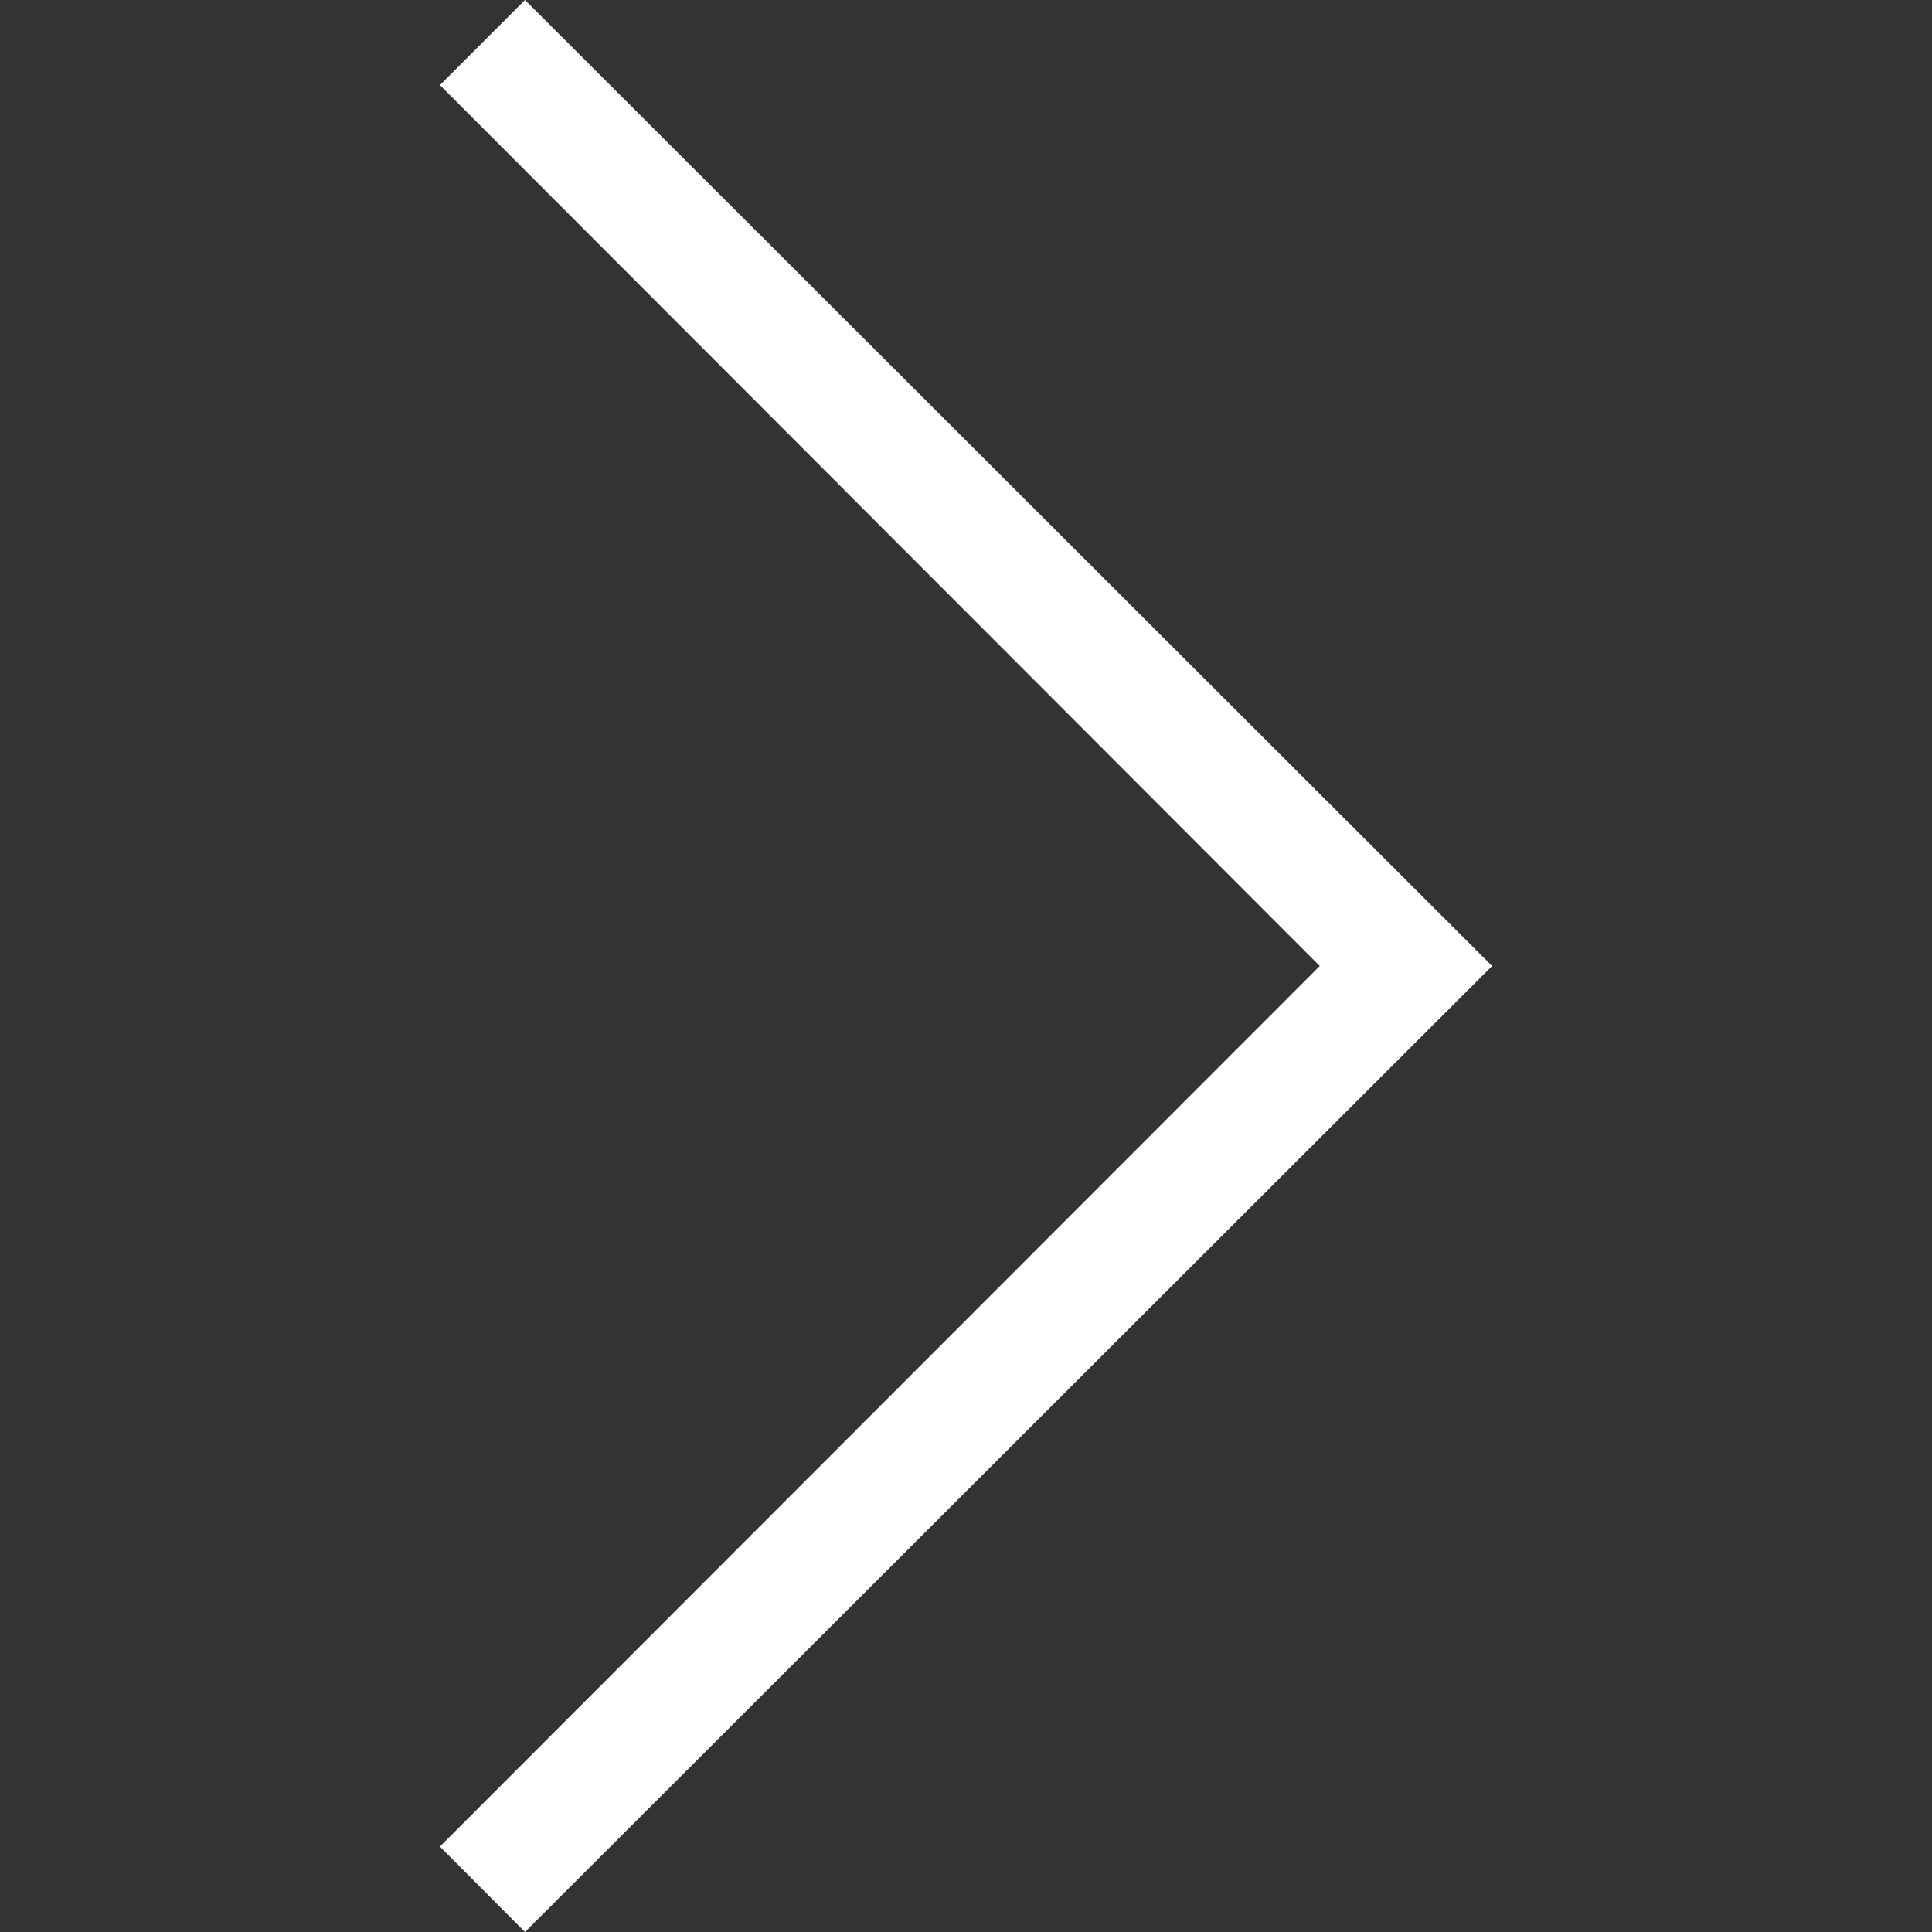 <?xml version="1.0" encoding="UTF-8" standalone="no"?>
<!-- Created with Inkscape (http://www.inkscape.org/) -->

<svg
   width="20"
   height="20"
   viewBox="0 0 5.292 5.292"
   version="1.1"
   id="svg5"
   xmlns="http://www.w3.org/2000/svg"
   xmlns:svg="http://www.w3.org/2000/svg">
  <rect x="0" y="0" width="5.292" height="5.292" fill="#333333" stroke="none"/>
  <defs
     id="defs2" />
  <g
     id="layer1">
    <g
       aria-label=""
       id="text3339"
       style="font-size:5.307px;line-height:1.25;font-family:'Segoe MDL2 Assets';-inkscape-font-specification:'Segoe MDL2 Assets';text-align:center;letter-spacing:0px;word-spacing:0px;text-anchor:middle;stroke-width:0.055;fill:#ffffff;fill-opacity:1">
      <path
         d="M 1.205,5.058 3.615,2.646 1.205,0.233 1.438,-2.4891924e-6 4.087,2.646 1.438,5.292 Z"
         id="path5217"
         style="fill:#ffffff;fill-opacity:1" />
    </g>
  </g>
</svg>
